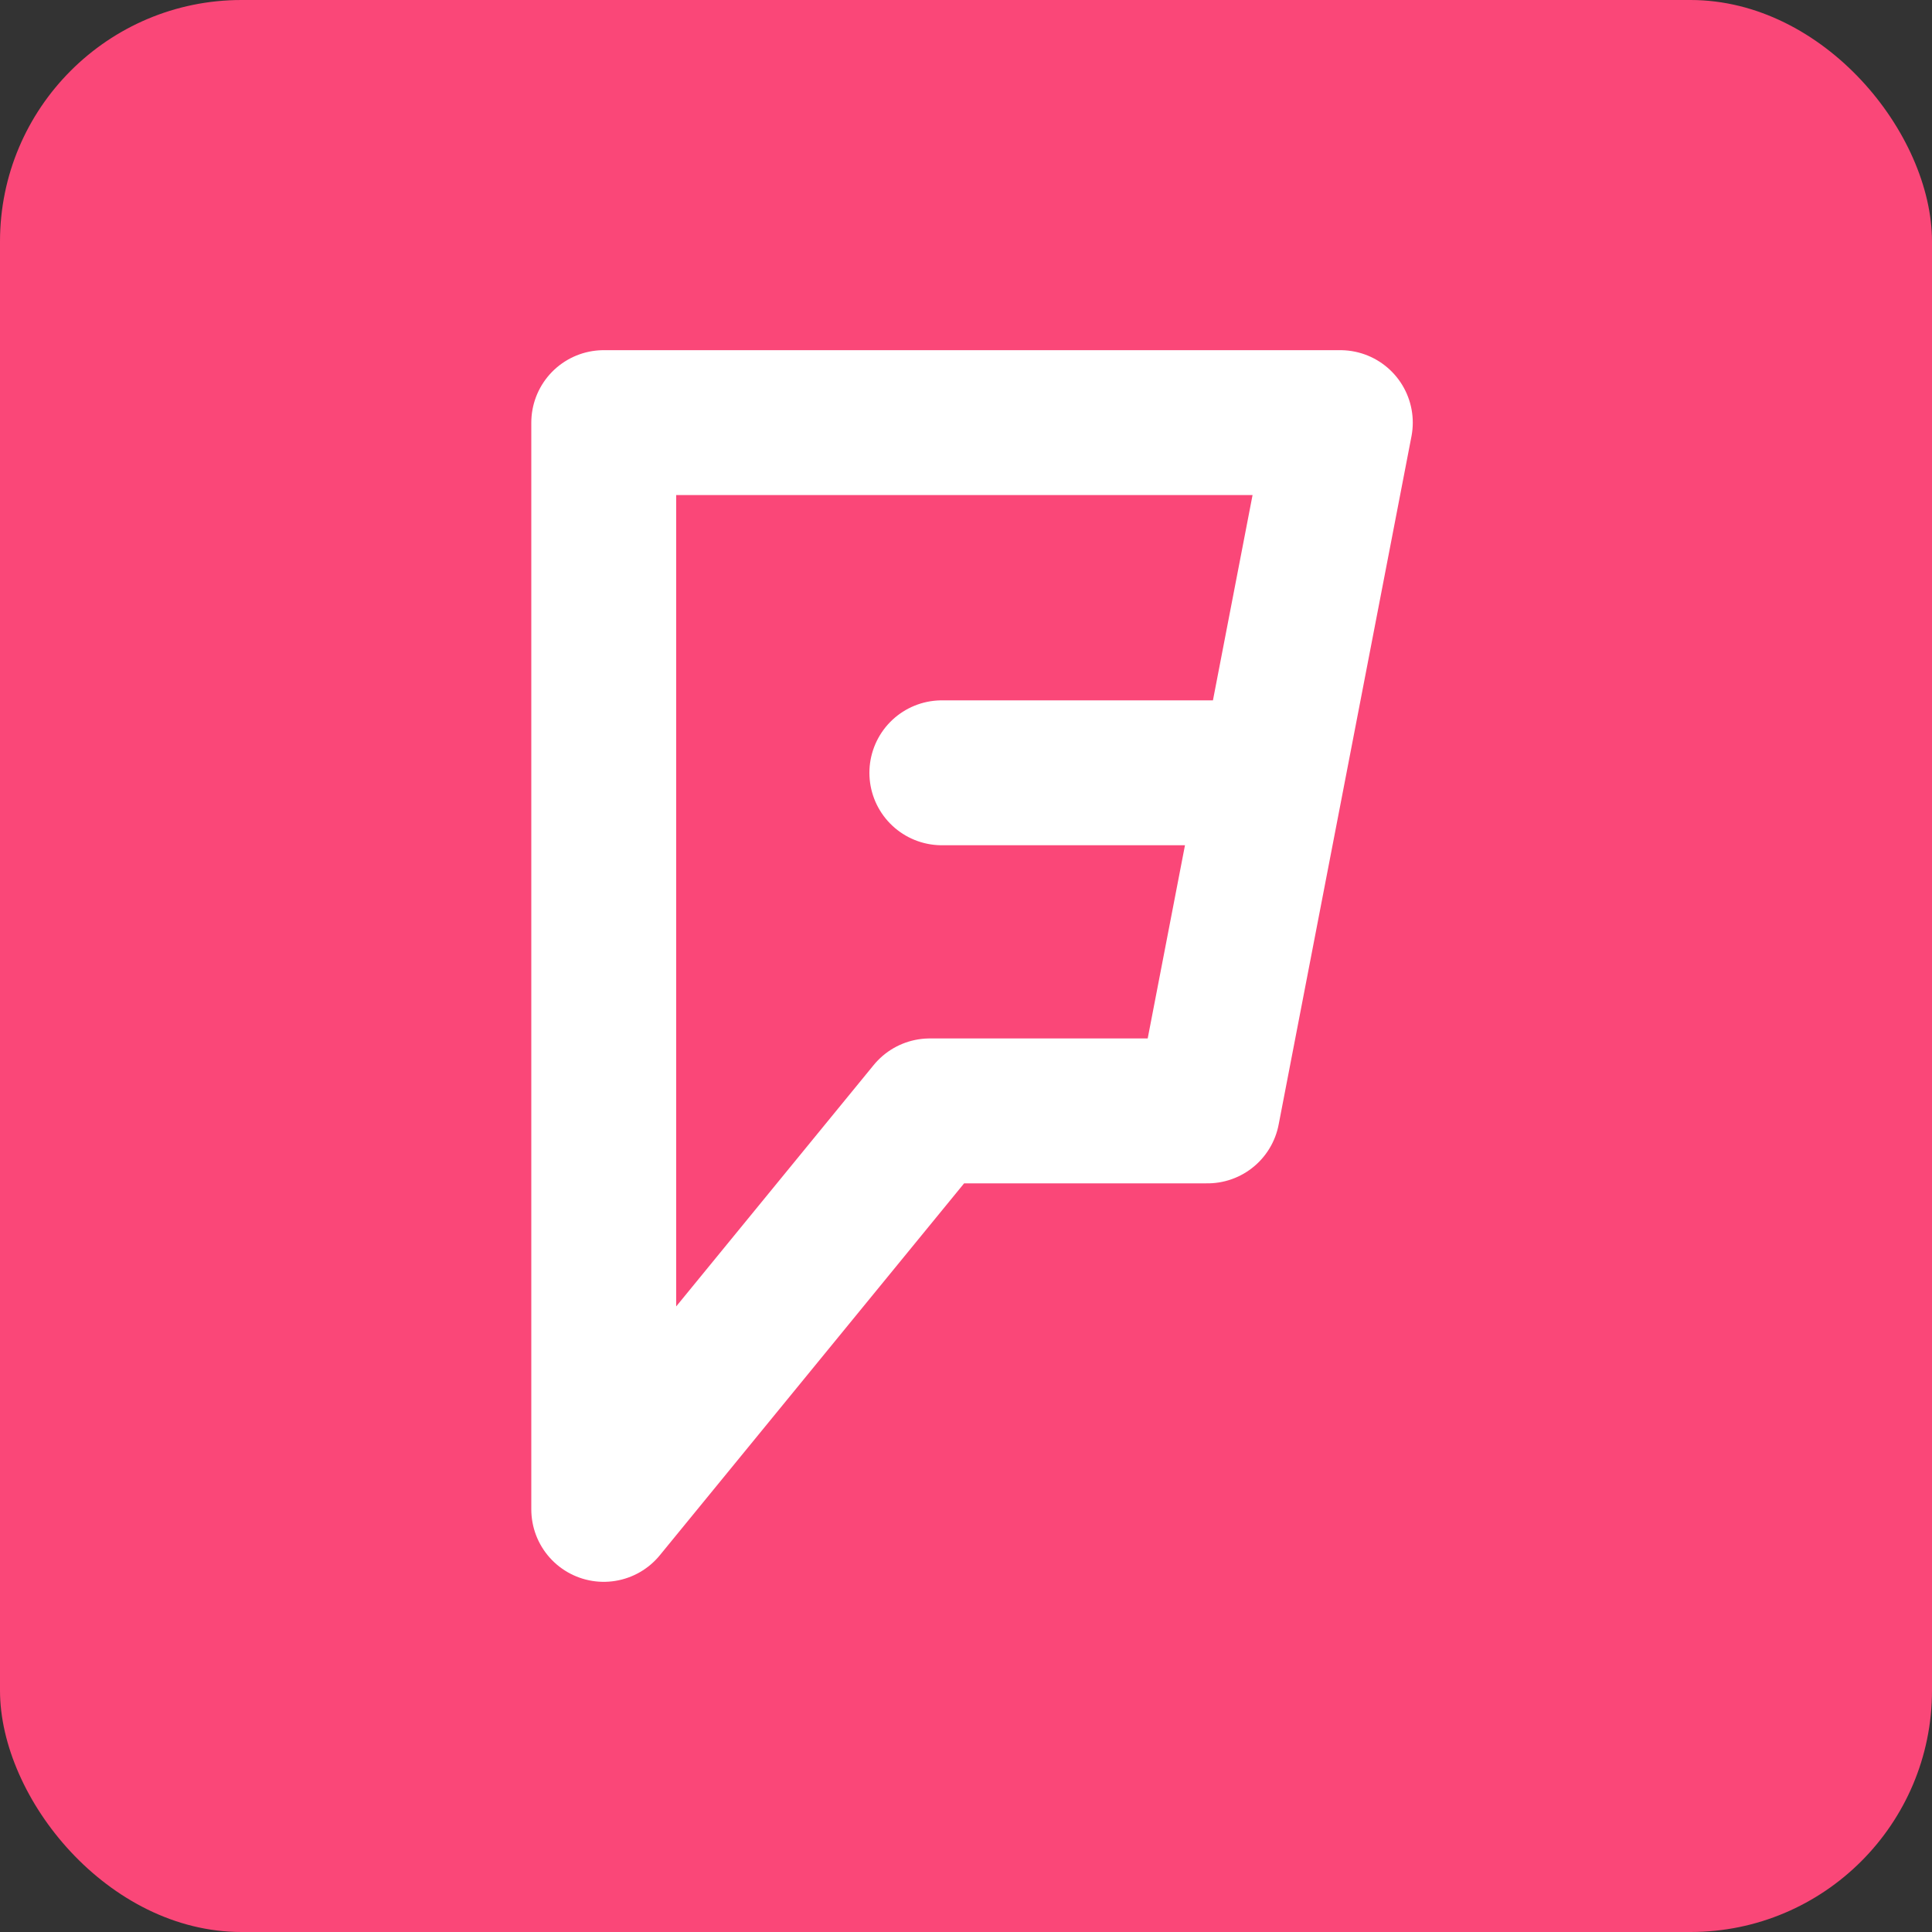 <svg height="16" width="16" xmlns="http://www.w3.org/2000/svg"><rect width="100%" height="100%" fill="#333333" stroke="none"/><rect fill="#fa4778" height="16" rx="2" width="16"/><path d="m7.8 6.4h2.6m-5.4-2.9v9l2.7-3.3h2.3l1.1-5.7z" fill="none" stroke="#fff" stroke-linecap="round" stroke-linejoin="round" stroke-width="1.2"/></svg>